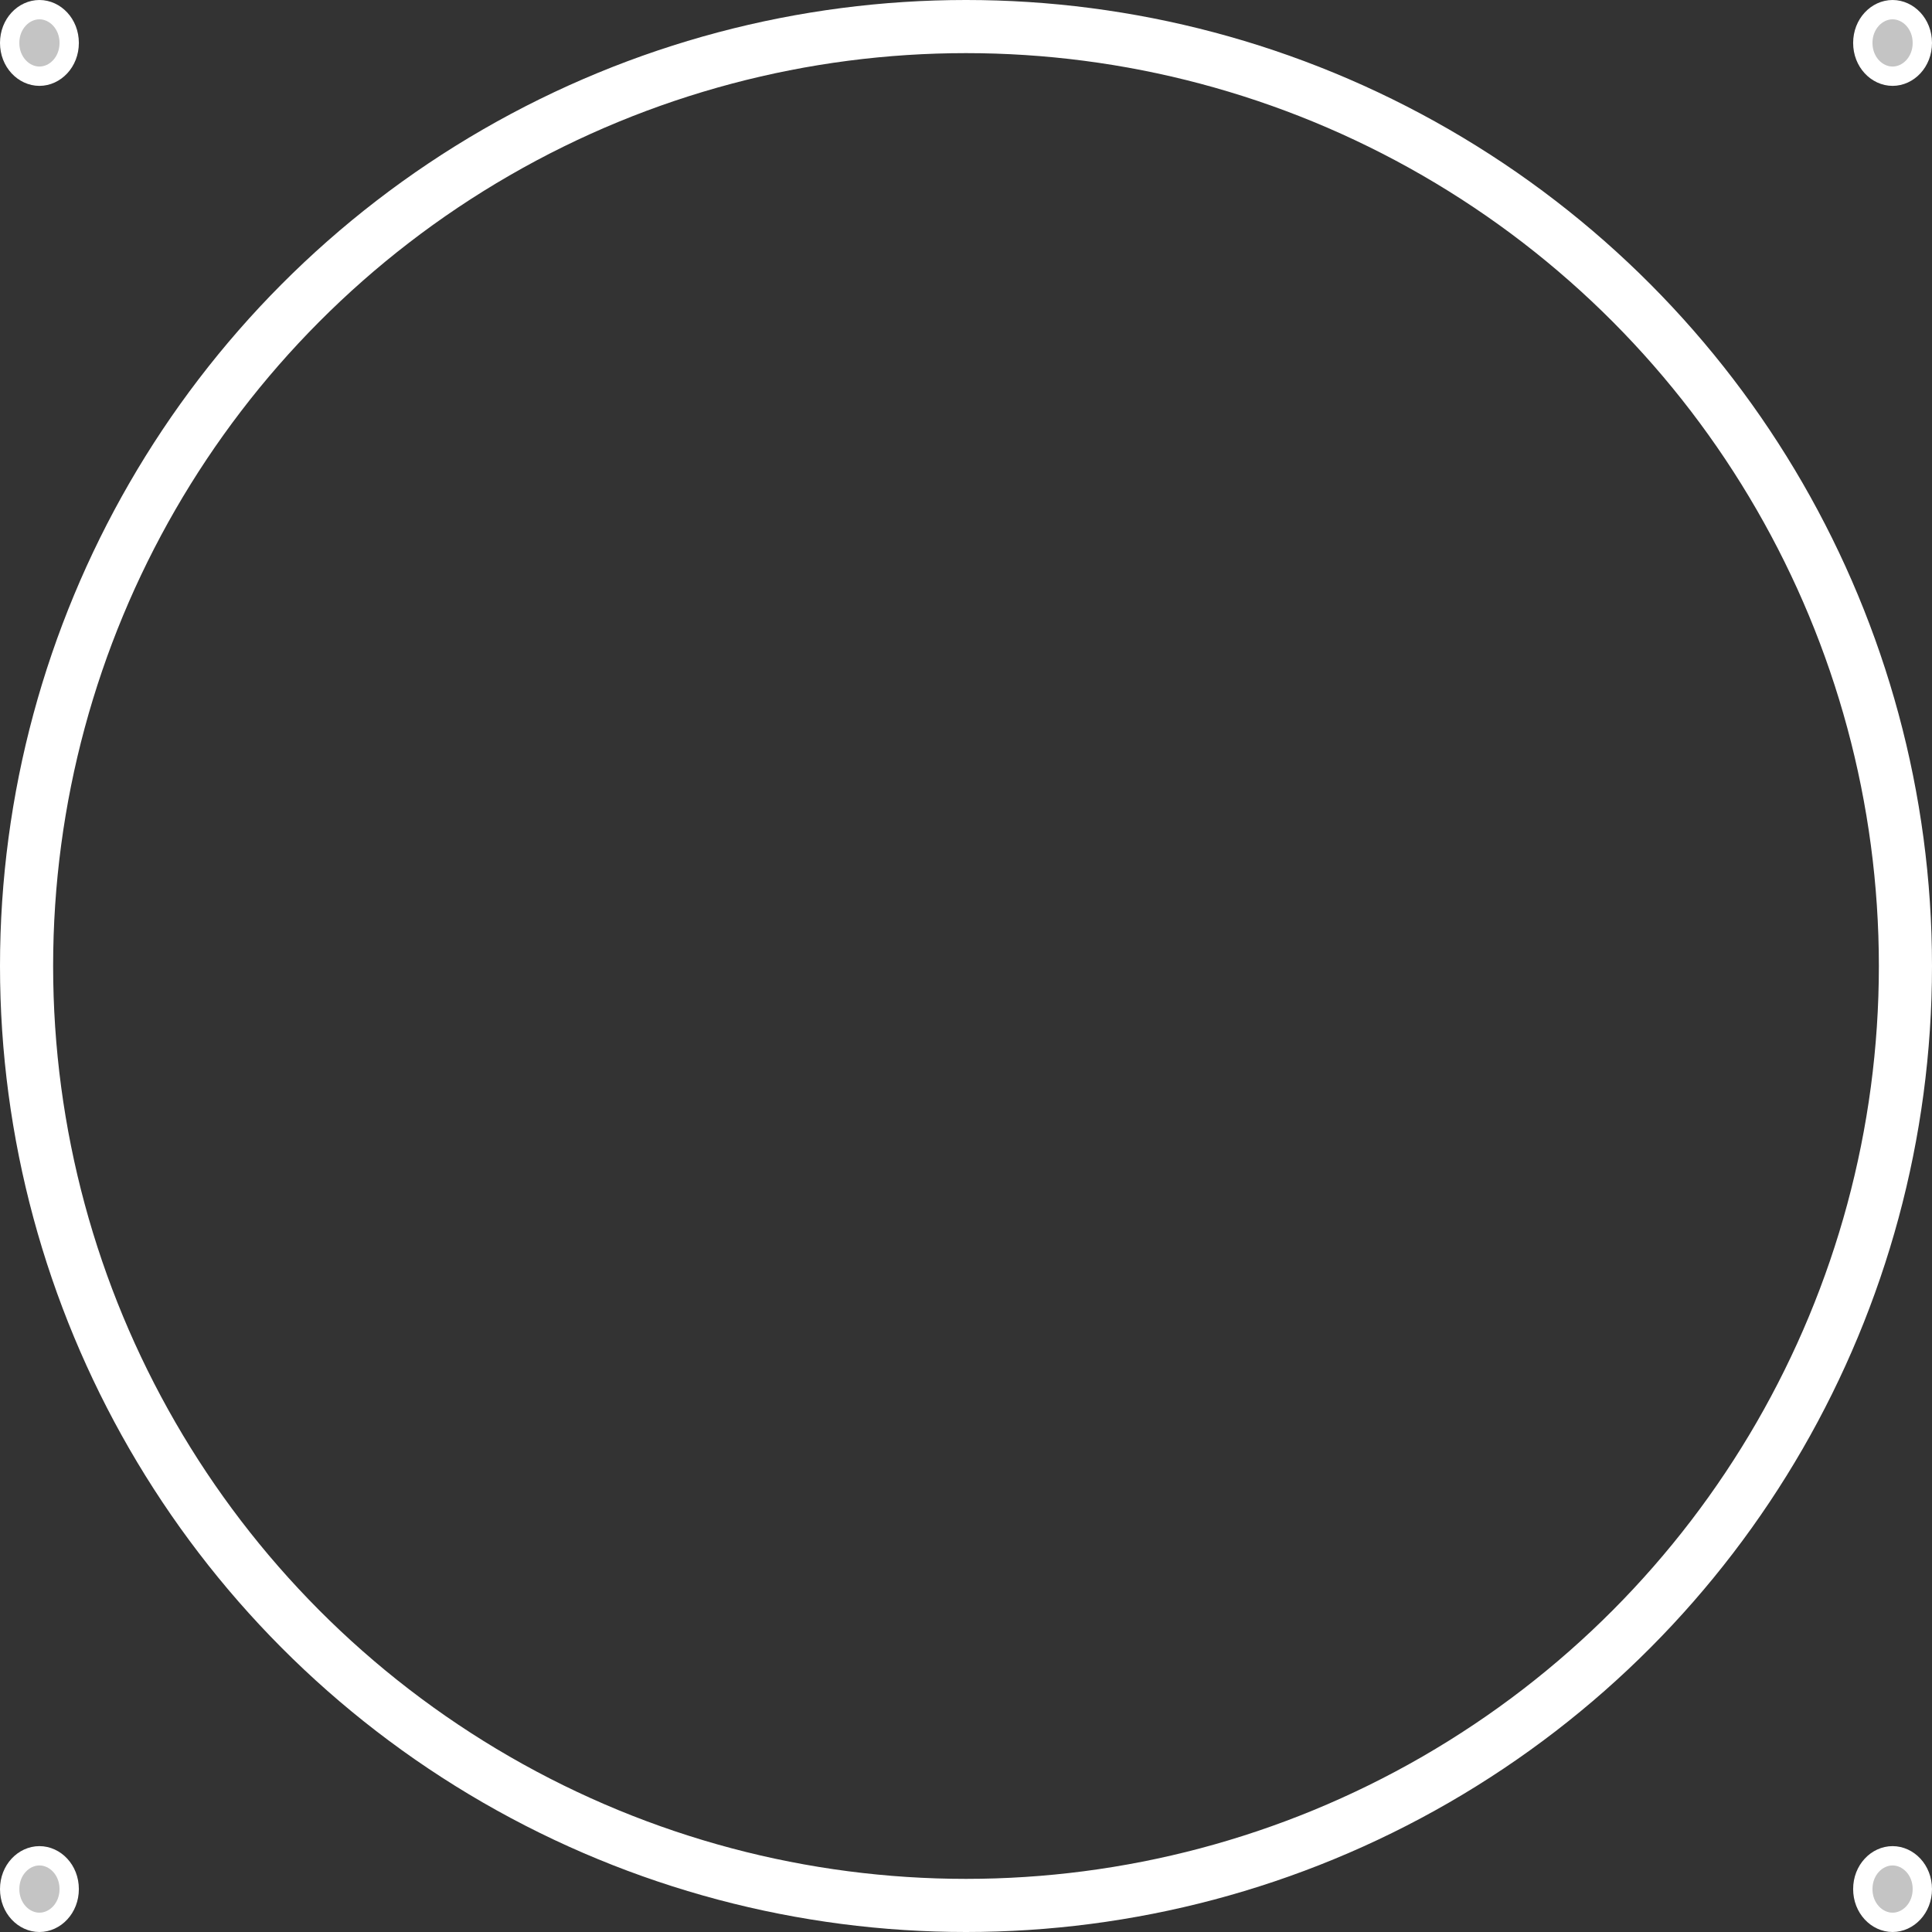 <svg width="400" height="400" viewBox="0 0 400 400" fill="none" xmlns="http://www.w3.org/2000/svg">
<rect x="0" y="0" width="400" height="400" fill="#333333" stroke="none"/>
<g clip-path="url(#clip0)">
<circle cx="200" cy="200" r="194.5" stroke="white" stroke-width="11"/>
<path d="M14.326 391.111C14.326 395.079 11.41 398 8.163 398C4.916 398 2 395.079 2 391.111C2 387.143 4.916 384.222 8.163 384.222C11.41 384.222 14.326 387.143 14.326 391.111Z" fill="#C4C4C4" stroke="white" stroke-width="4"/>
<path d="M398 391.111C398 395.079 395.084 398 391.837 398C388.59 398 385.674 395.079 385.674 391.111C385.674 387.143 388.59 384.222 391.837 384.222C395.084 384.222 398 387.143 398 391.111Z" fill="#C4C4C4" stroke="white" stroke-width="4"/>
<path d="M14.326 8.889C14.326 12.857 11.41 15.778 8.163 15.778C4.916 15.778 2 12.857 2 8.889C2 4.921 4.916 2 8.163 2C11.41 2 14.326 4.921 14.326 8.889Z" fill="#C4C4C4" stroke="white" stroke-width="4"/>
<path d="M398 8.889C398 12.857 395.084 15.778 391.837 15.778C388.59 15.778 385.674 12.857 385.674 8.889C385.674 4.921 388.59 2 391.837 2C395.084 2 398 4.921 398 8.889Z" fill="#C4C4C4" stroke="white" stroke-width="4"/>
</g>
<defs>
<clipPath id="clip0">
<rect width="400" height="400" fill="white"/>
</clipPath>
</defs>
</svg>
